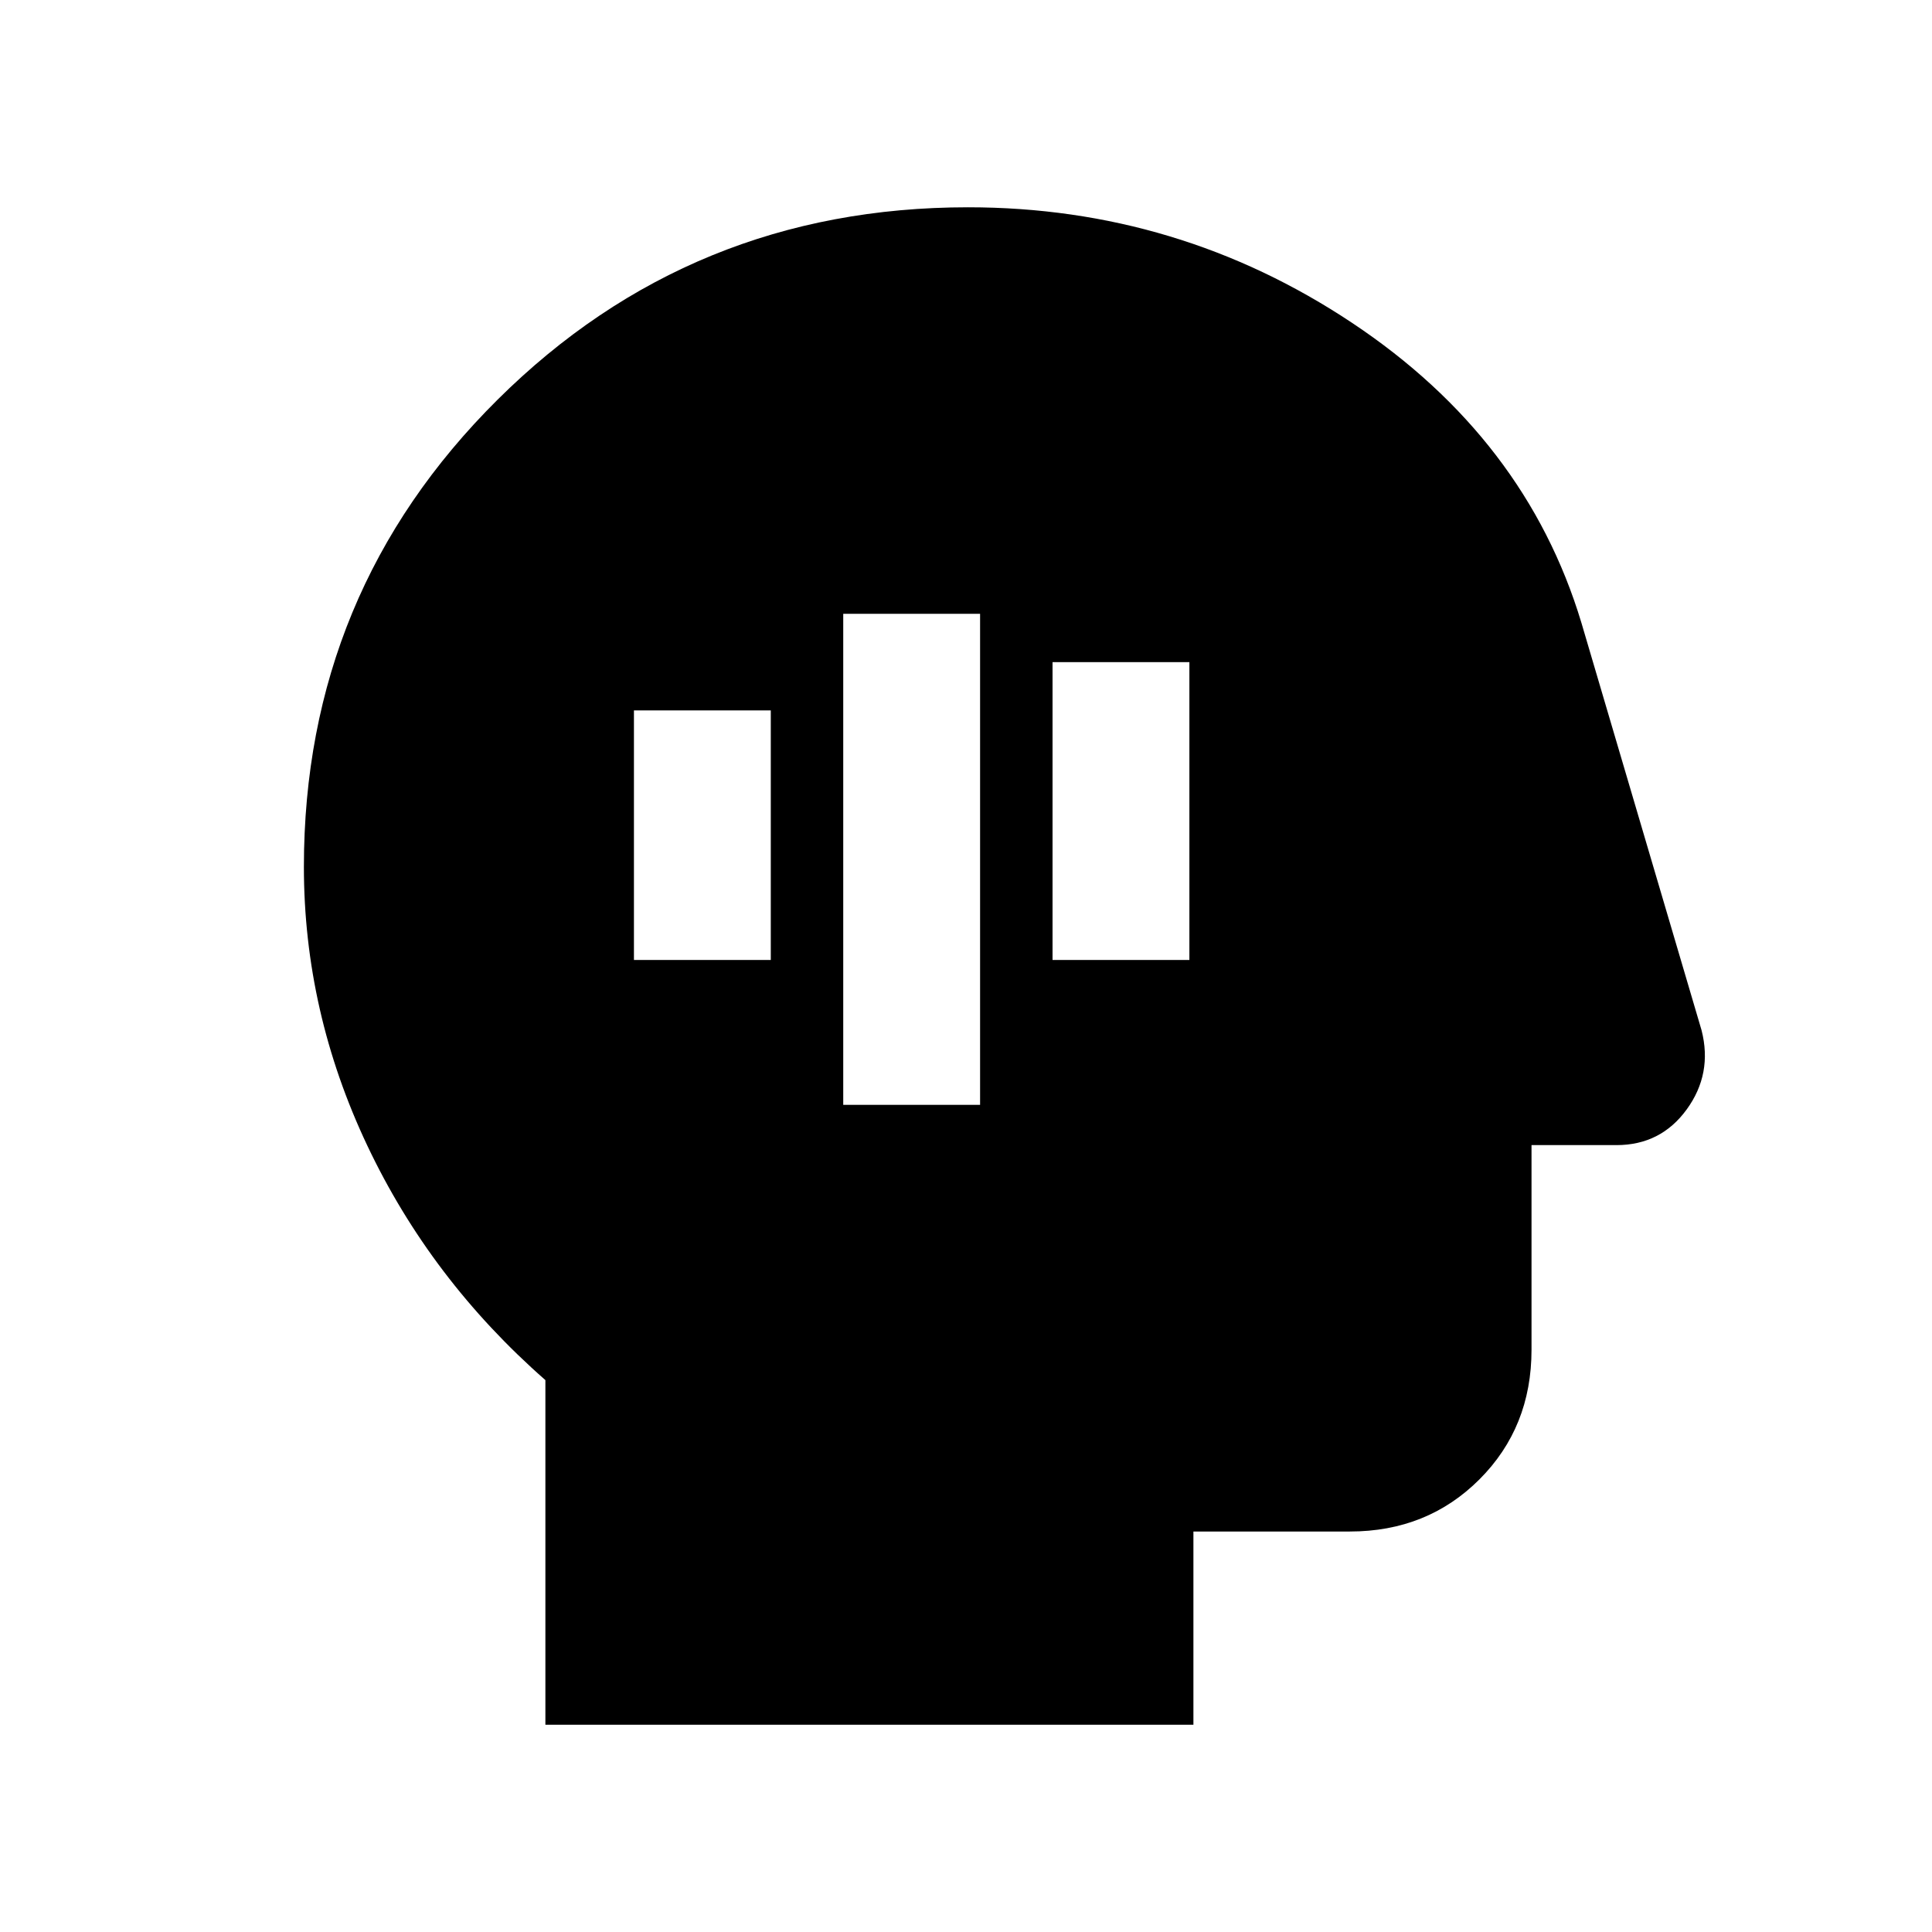 <svg xmlns="http://www.w3.org/2000/svg" height="20" viewBox="0 96 960 960" width="20"><path d="M419.001 644.999h67.998V401.001h-67.998v243.998Zm-104-72h67.998V449.001h-67.998v123.998Zm208 0h67.998V425.001h-67.998v147.998Zm-252 380v-171.23q-57-50-88.5-116.549t-31.5-138.498q0-136.55 96.25-232.135 96.25-95.586 233.749-95.586 104.538 0 190.834 57.428 86.297 57.427 113.934 148.956l59.736 202.583q5.494 21.588-7.397 39.309-12.892 17.722-34.878 17.722h-42.23v101.692q0 38.527-25.891 64.417-25.89 25.891-64.417 25.891h-77.692v96H271.001Z"/></svg>